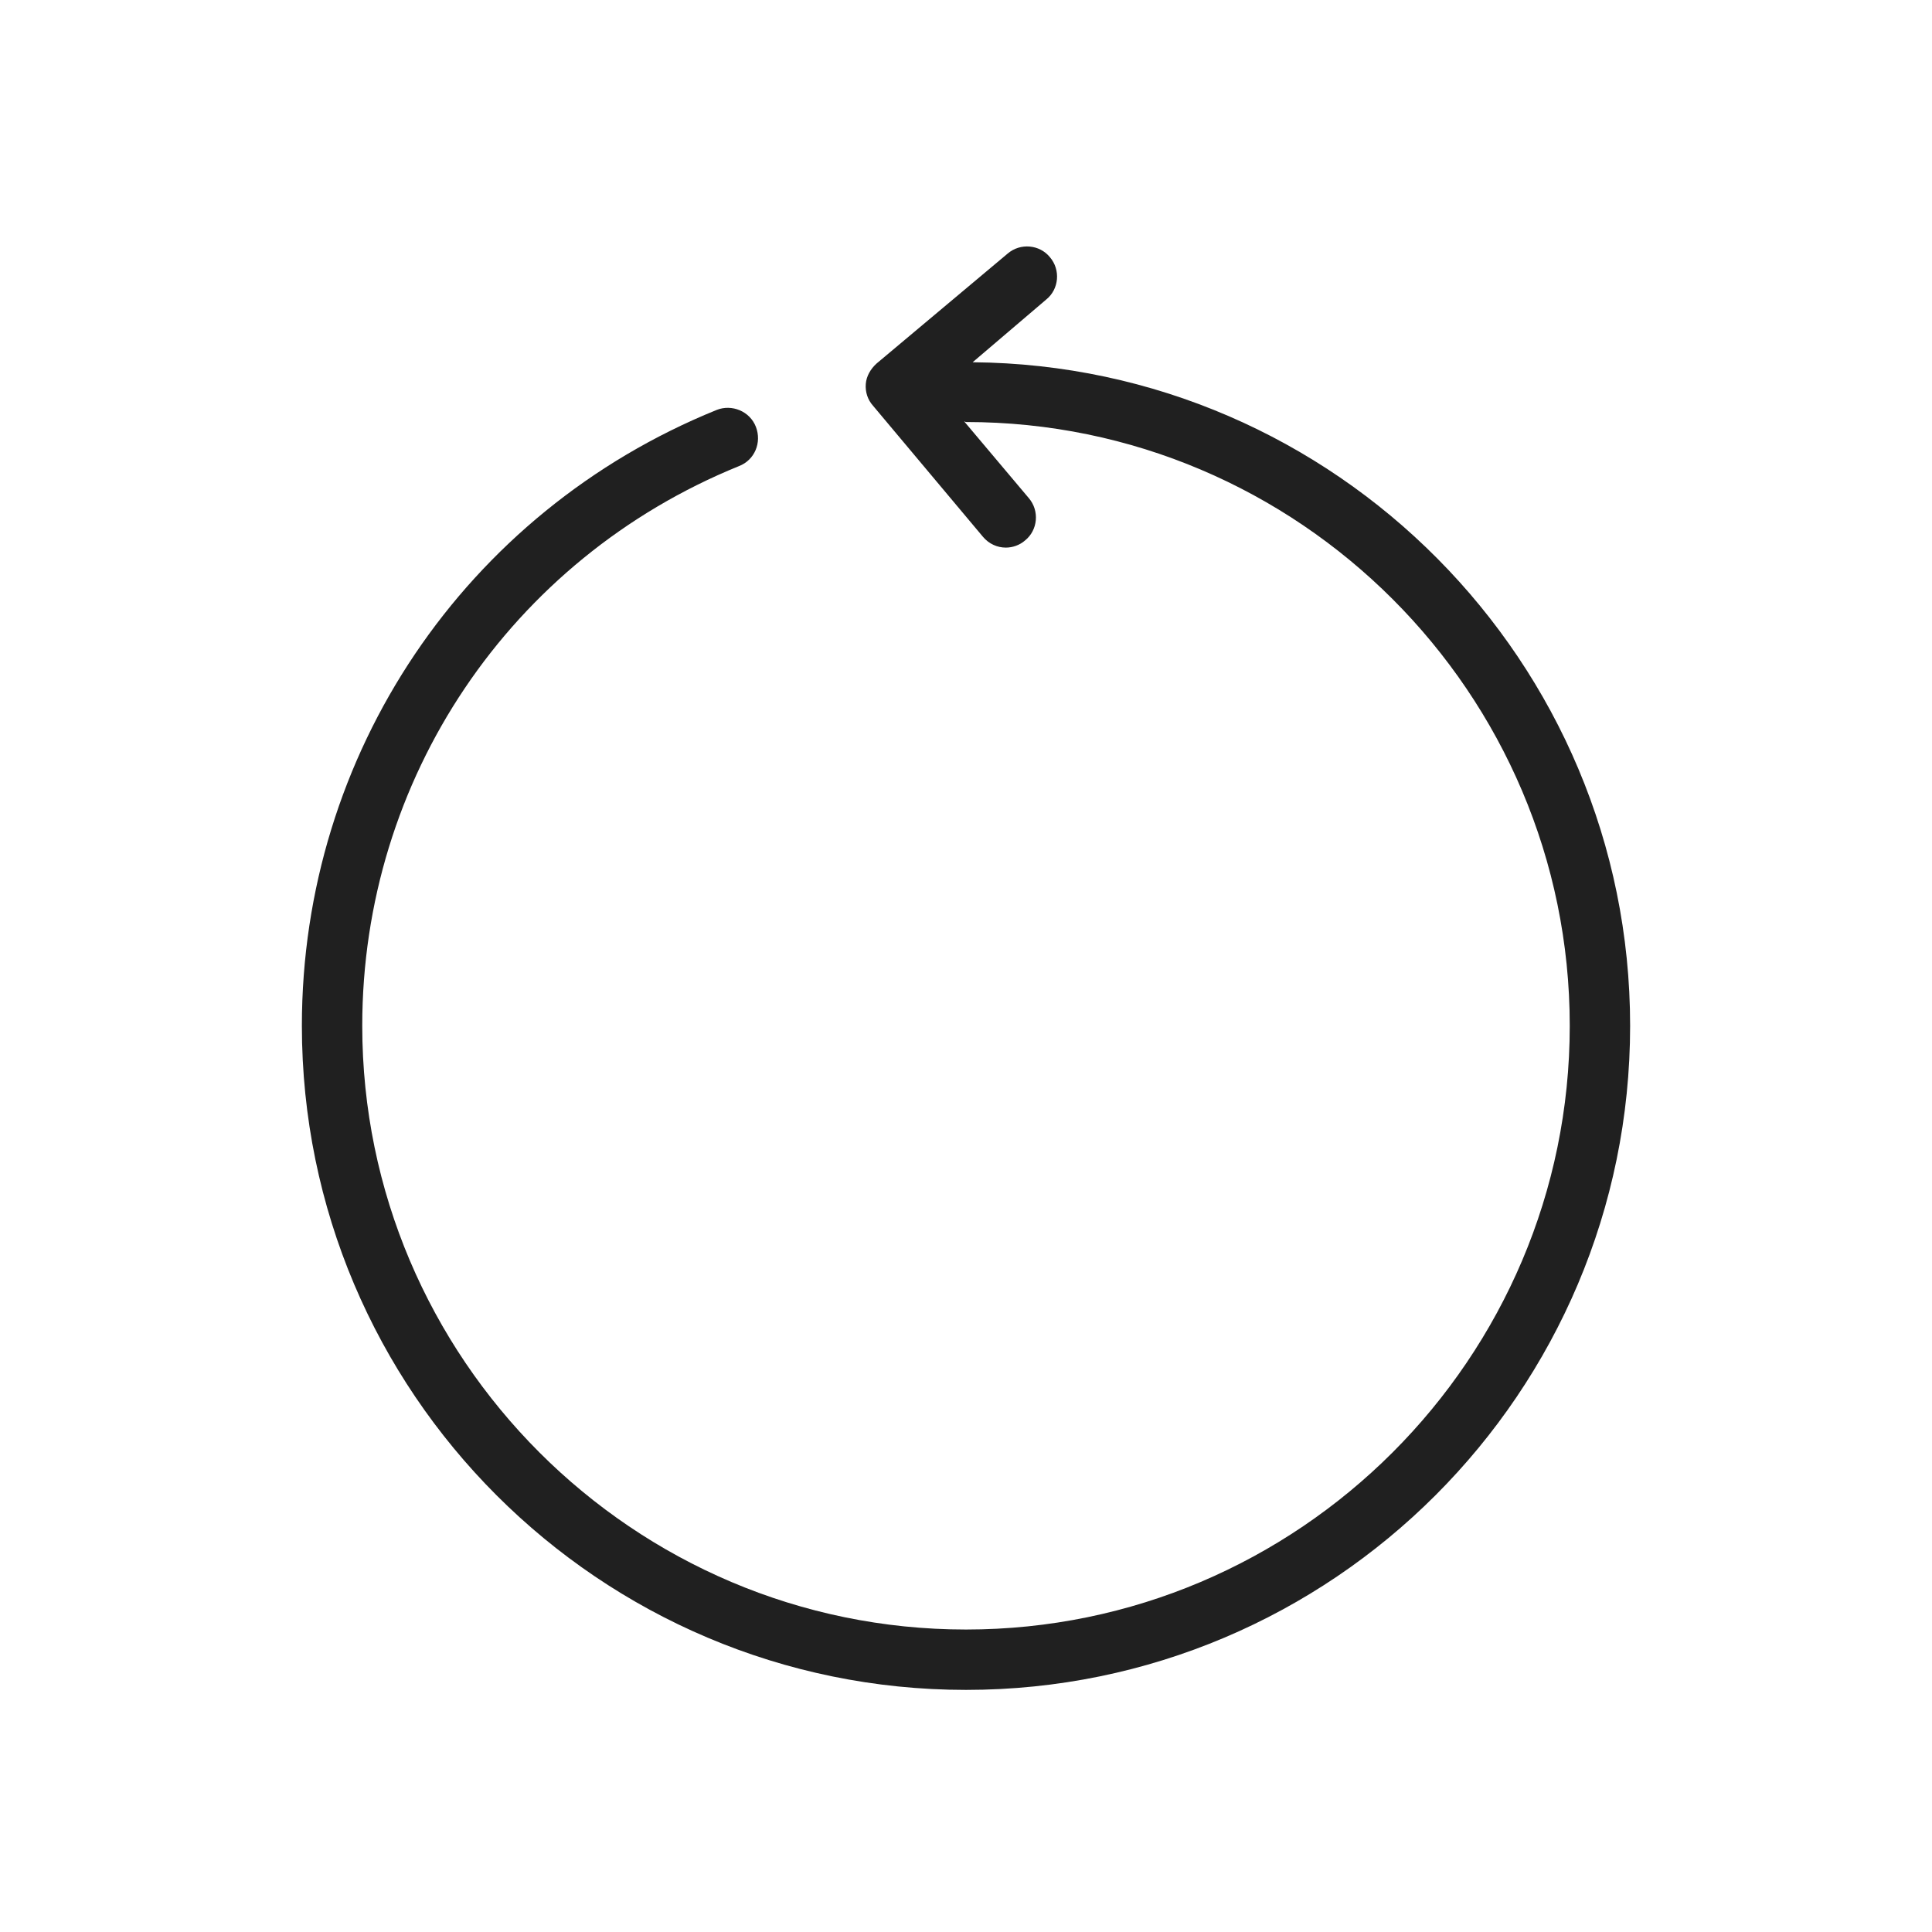 <svg width="32" height="32" viewBox="0 0 32 32" fill="none" xmlns="http://www.w3.org/2000/svg">
<path d="M27 16.99C27 23.06 22.07 27.99 16 27.99C9.93 27.99 5 23.06 5 16.99C5 12.49 7.7 8.48 11.87 6.79C12.12 6.69 12.42 6.81 12.52 7.07C12.62 7.33 12.5 7.62 12.24 7.72C8.45 9.26 6 12.9 6 16.99C6 22.5 10.49 26.99 16 26.99C21.51 26.99 26 22.5 26 16.99C26 11.48 21.51 6.99 16 6.99C15.99 6.99 15.98 6.98 15.97 6.98L17.04 8.25C17.22 8.46 17.19 8.78 16.98 8.95C16.89 9.03 16.77 9.07 16.66 9.07C16.52 9.07 16.38 9.01 16.28 8.89L14.46 6.72C14.37 6.62 14.33 6.49 14.34 6.36C14.35 6.23 14.42 6.11 14.52 6.02L16.69 4.2C16.9 4.02 17.22 4.05 17.39 4.26C17.57 4.47 17.54 4.79 17.33 4.96L16.11 6C22.12 6.05 27 10.96 27 16.99Z" fill="#202020"/>
</svg>
